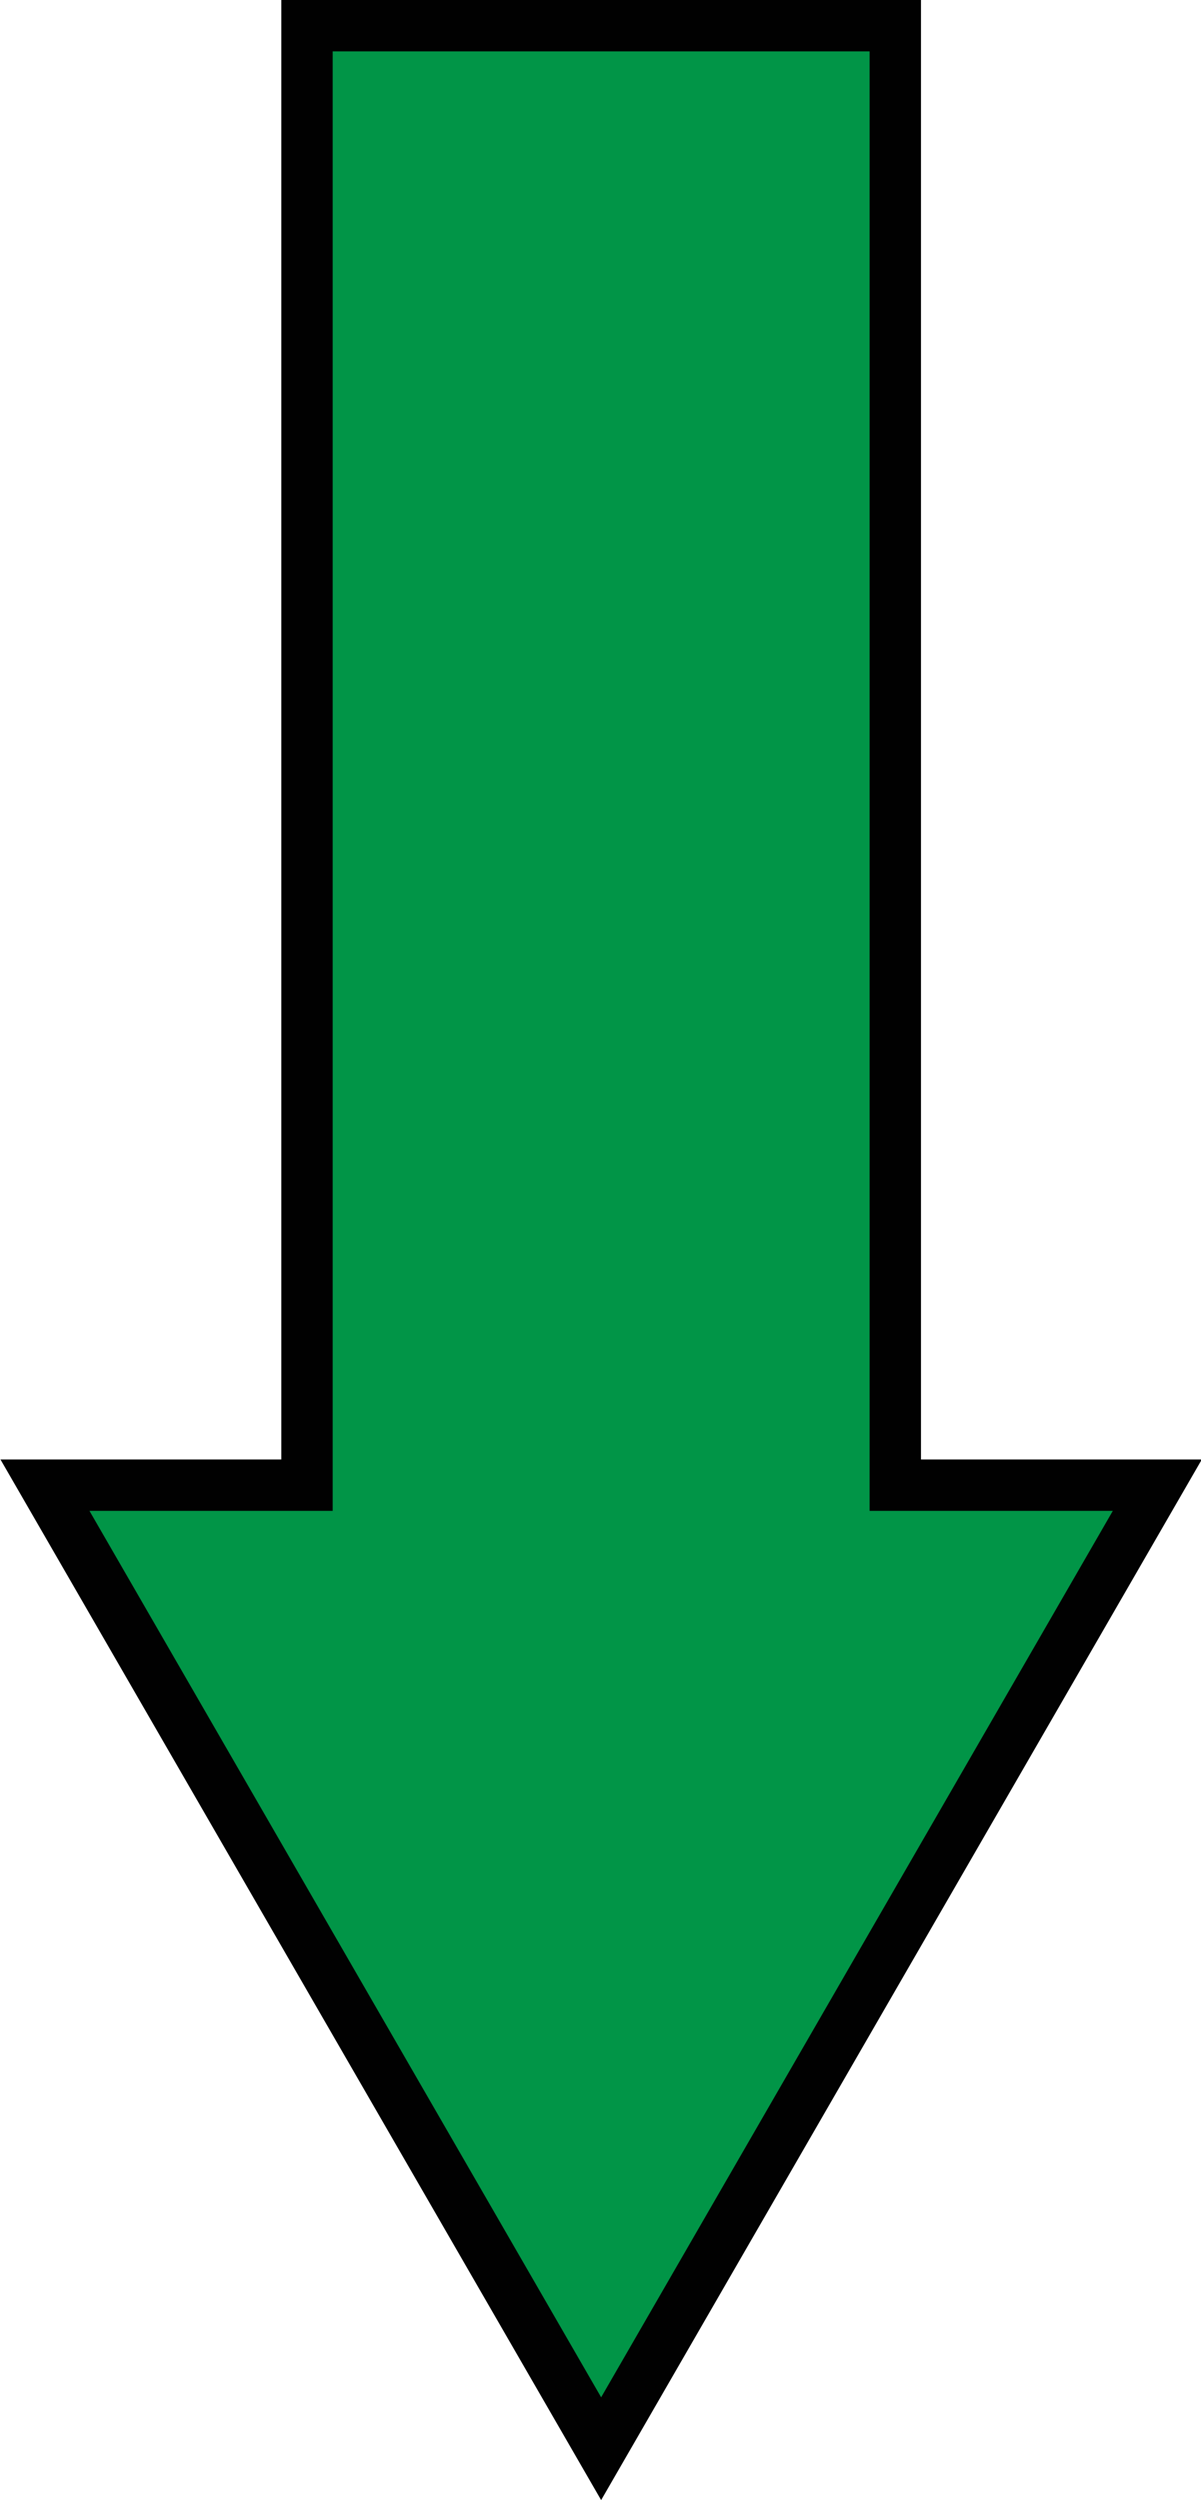 <?xml version="1.0" encoding="utf-8"?>
<!-- Generator: Adobe Illustrator 19.2.1, SVG Export Plug-In . SVG Version: 6.00 Build 0)  -->
<svg version="1.1" id="Layer_1" xmlns="http://www.w3.org/2000/svg" xmlns:xlink="http://www.w3.org/1999/xlink" x="0px" y="0px"
	 viewBox="0 0 93.5 194.6" style="enable-background:new 0 0 93.5 194.6;" xml:space="preserve">
<style type="text/css">
	.st0{fill:#019547;stroke:#010101;stroke-width:4;stroke-miterlimit:10;}
</style>
<polygon class="st0" points="46.8,190.6 90.1,115.6 69.7,115.6 69.7,2 23.9,2 23.9,115.6 3.5,115.6 "/>
</svg>
